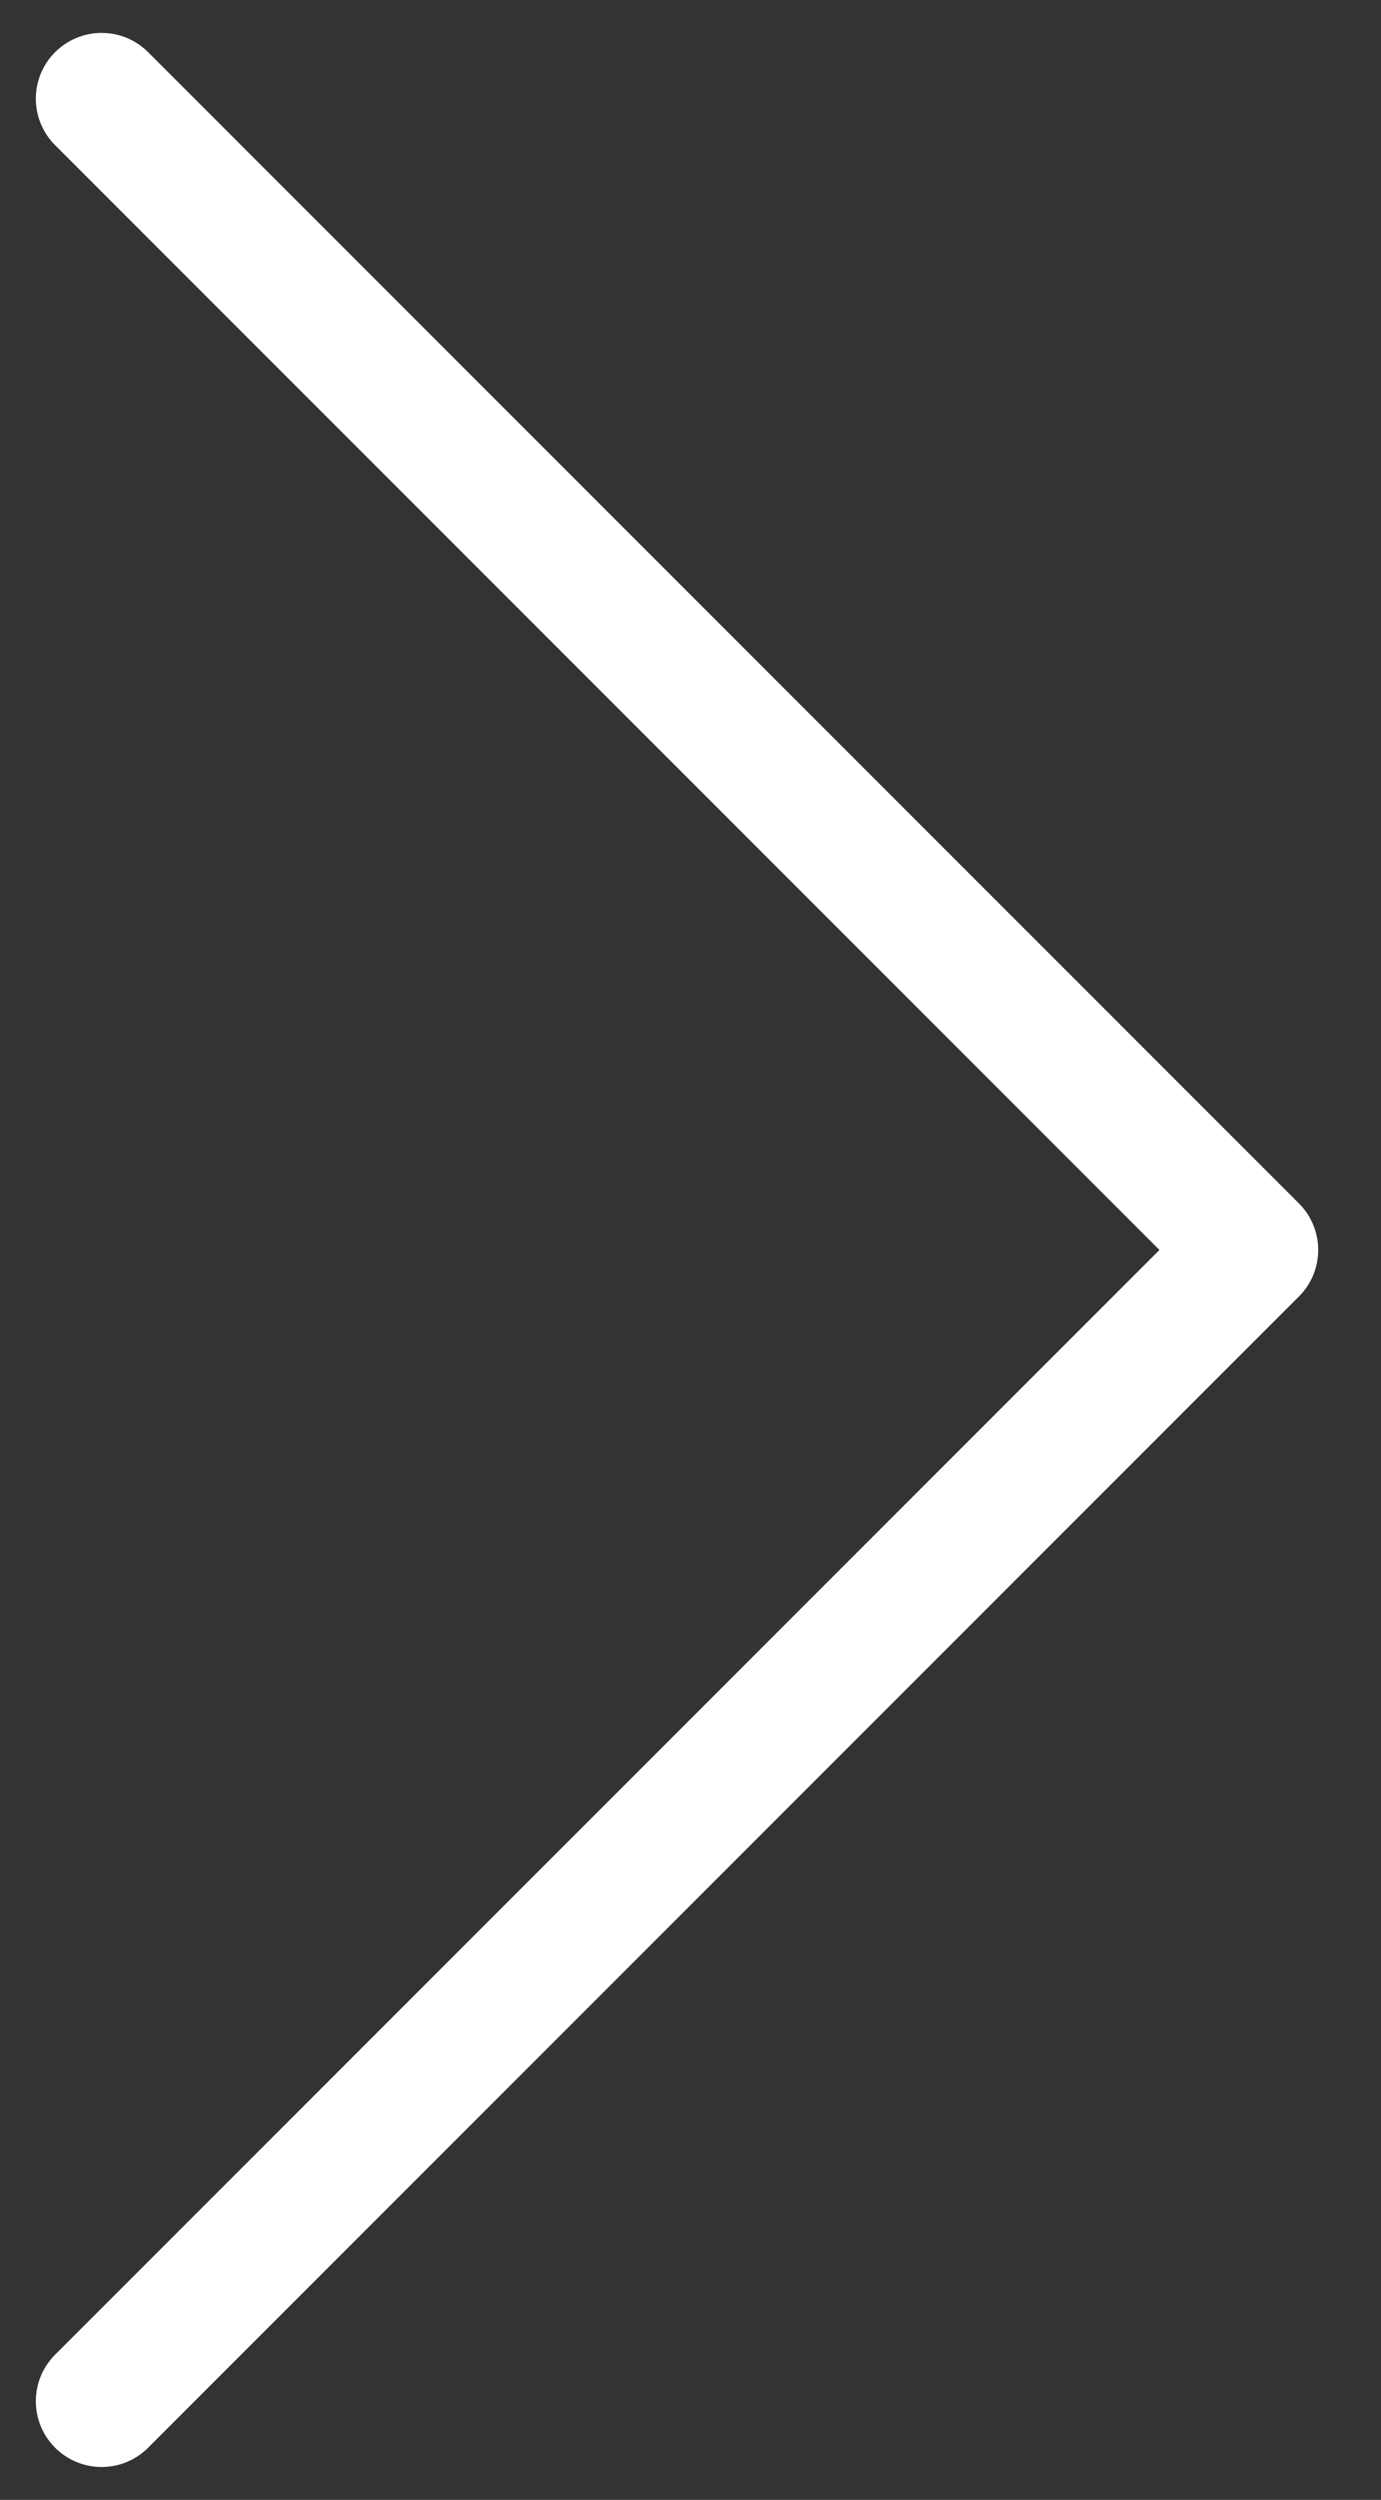 <svg width="21" height="38" viewBox="0 0 21 38" fill="none" xmlns="http://www.w3.org/2000/svg">
<rect x="0" y="0" width="21" height="38" fill="#333333" stroke="none"/>
<path d="M1.545 36.5L19.045 19L1.545 1.5" stroke="white" stroke-width="2" stroke-linecap="round" stroke-linejoin="round"/>
</svg>
